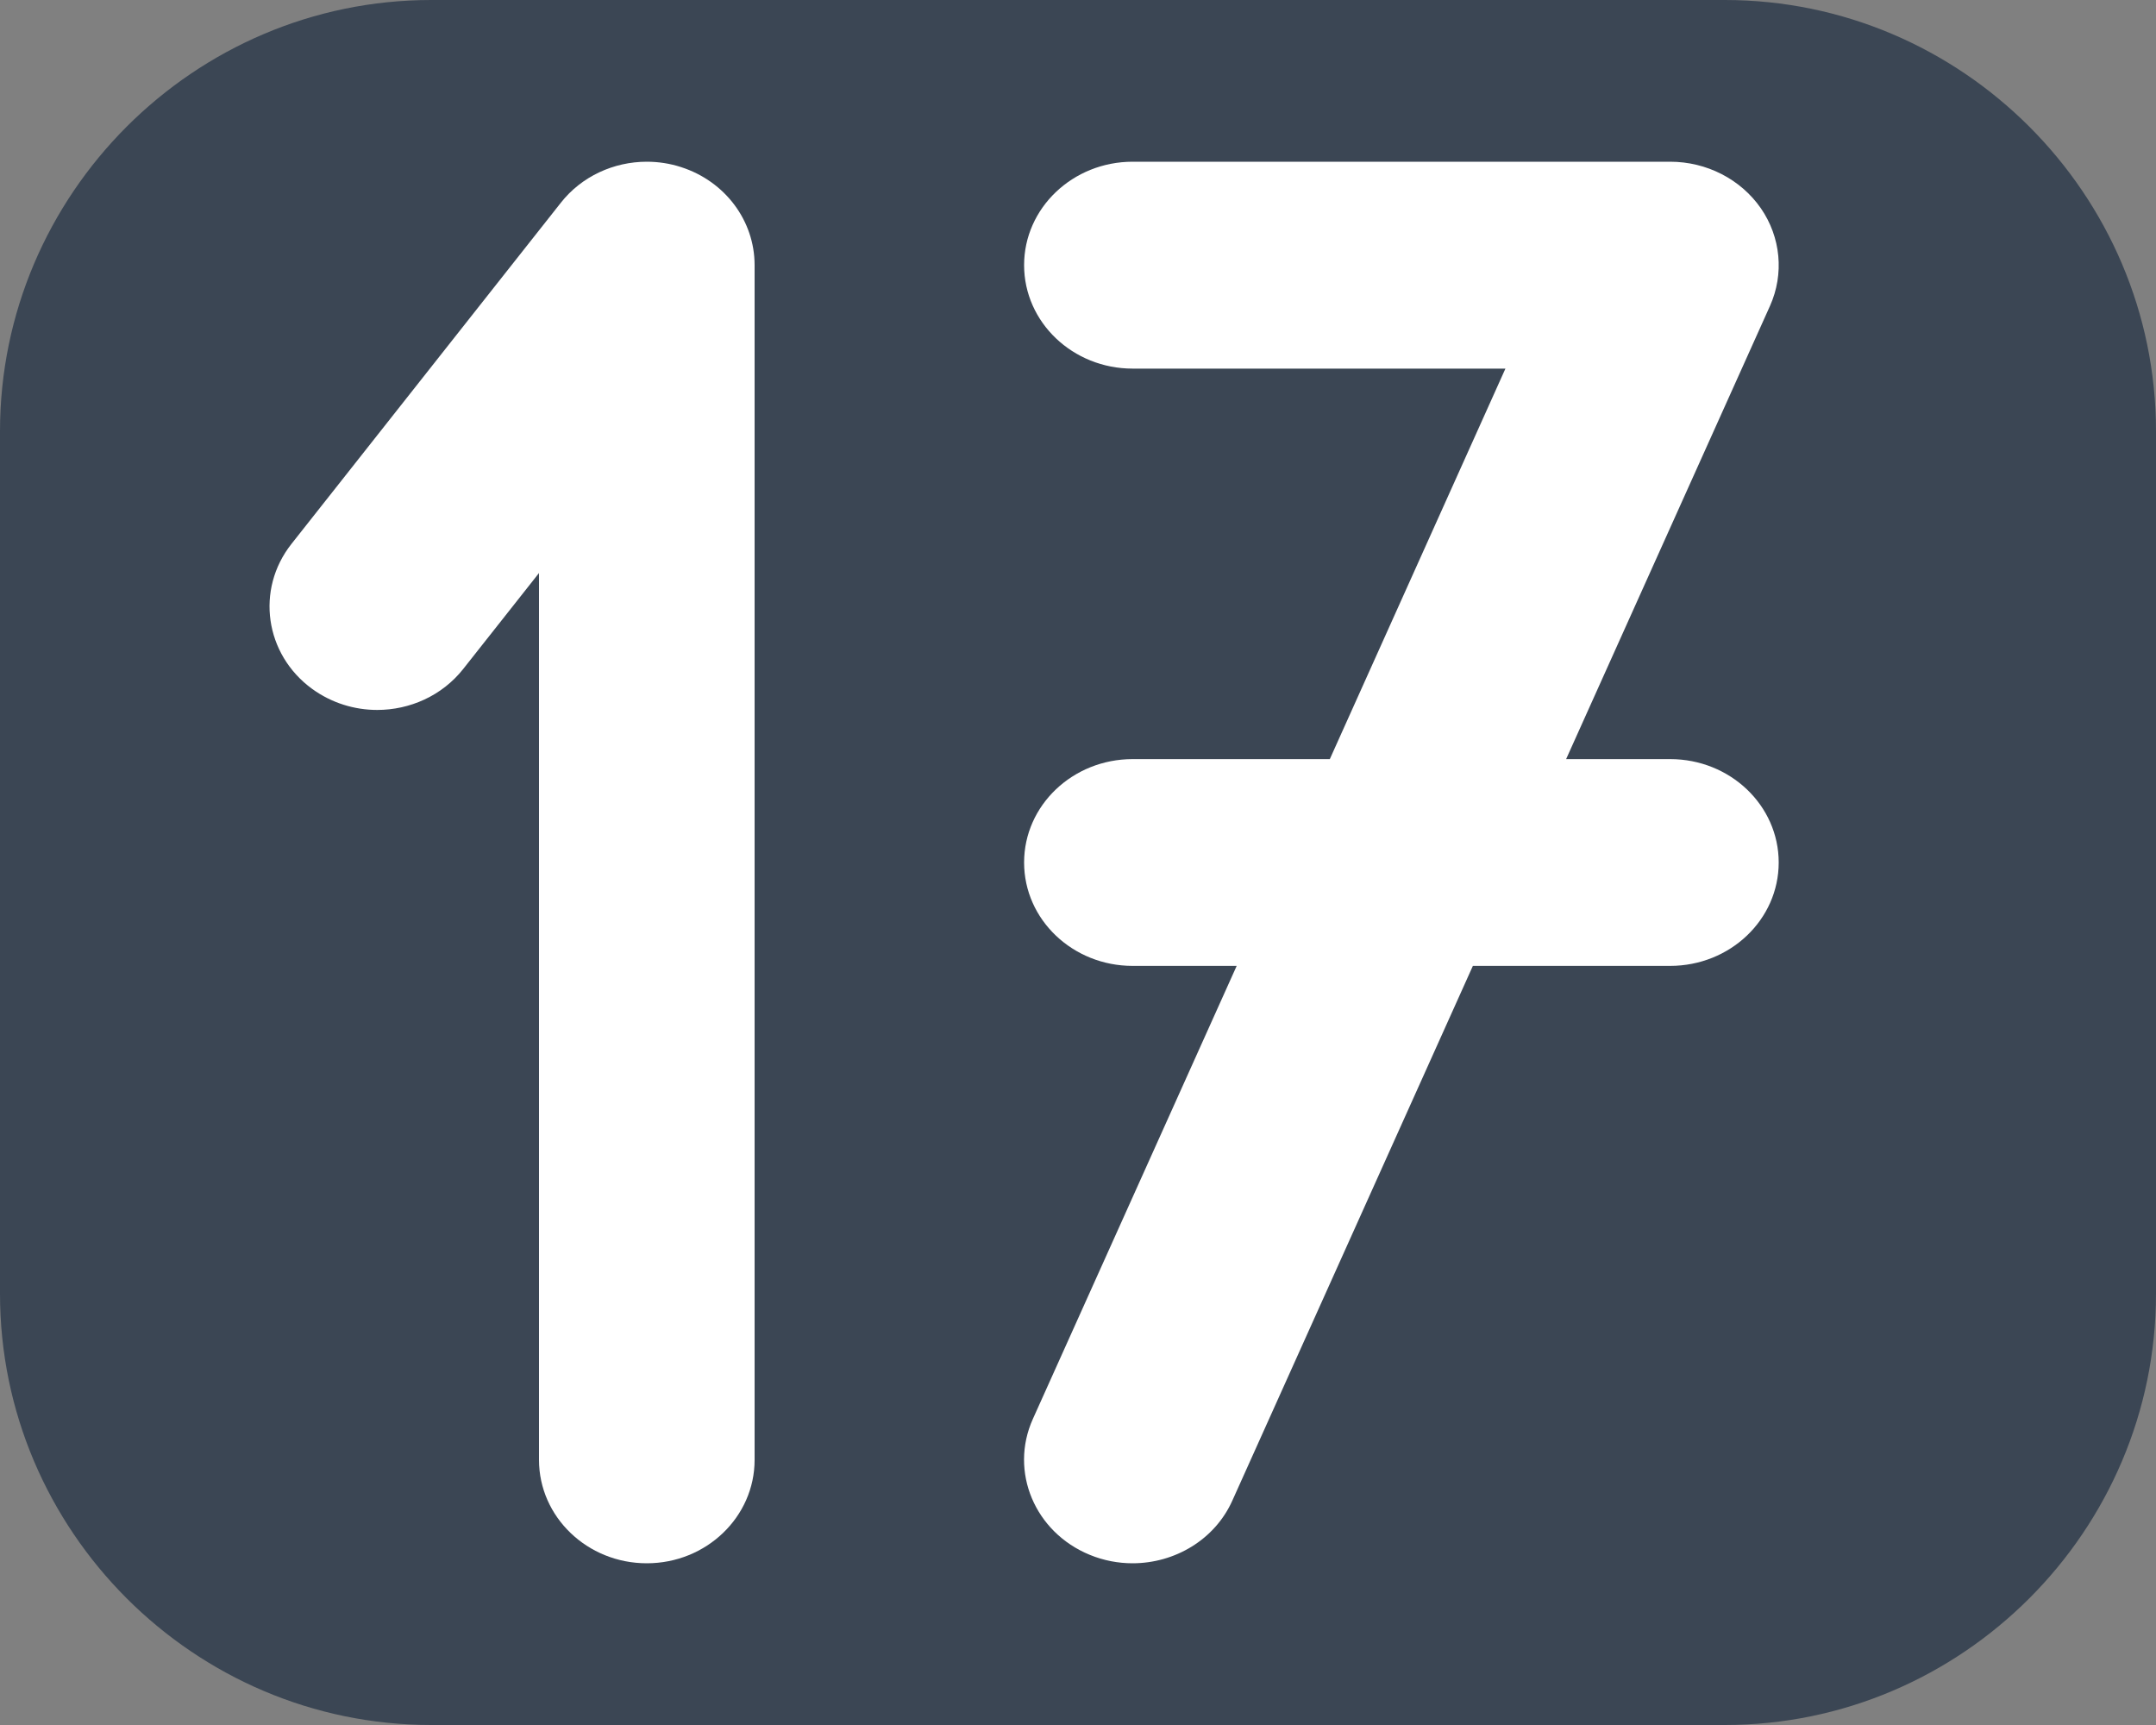 <?xml version="1.0" encoding="UTF-8" standalone="no"?>
<!-- Generator: Adobe Illustrator 19.2.1, SVG Export Plug-In . SVG Version: 6.00 Build 0)  -->

<svg
   xmlns:dc="http://purl.org/dc/elements/1.1/"
   xmlns:cc="http://creativecommons.org/ns#"
   xmlns:rdf="http://www.w3.org/1999/02/22-rdf-syntax-ns#"
   xmlns:svg="http://www.w3.org/2000/svg"
   xmlns="http://www.w3.org/2000/svg"
   xmlns:sodipodi="http://sodipodi.sourceforge.net/DTD/sodipodi-0.dtd"
   xmlns:inkscape="http://www.inkscape.org/namespaces/inkscape"
   version="1.1"
   id="Ebene_1"
   x="0px"
   y="0px"
   width="20px"
   height="16px"
   viewBox="0 0 20 16"
   style="enable-background:new 0 0 20 16;"
   xml:space="preserve"
   inkscape:version="0.91 r13725"
   sodipodi:docname="seventeen.svg"><rect x="0" y="0" width="20" height="16" fill="#808080" stroke="none"/><defs
     id="defs19" /><sodipodi:namedview
     pagecolor="#ffffff"
     bordercolor="#666666"
     borderopacity="1"
     objecttolerance="10"
     gridtolerance="10"
     guidetolerance="10"
     inkscape:pageopacity="0"
     inkscape:pageshadow="2"
     inkscape:window-width="1680"
     inkscape:window-height="988"
     id="namedview17"
     showgrid="false"
     inkscape:zoom="20.48"
     inkscape:cx="-2.6717094"
     inkscape:cy="9.3439984"
     inkscape:window-x="1358"
     inkscape:window-y="-8"
     inkscape:window-maximized="1"
     inkscape:current-layer="Ebene_1" /><style
     type="text/css"
     id="style3">
	.st0{fill:none;}
	.st1{fill:#F27019;}
	.st2{fill:#FFFFFF;}
</style><rect
     class="st0"
     width="20"
     height="16"
     id="rect5" /><g
     id="g7"><path
       class="st1"
       d="m 20,12 c 0,2.2 -1.8,4 -4,4 L 4,16 C 1.8,16 0,14.2 0,12 L 0,4 C 0,1.8 1.8,0 4,0 l 12,0 c 2.2,0 4,1.8 4,4 l 0,8 z"
       id="path9"
       style="fill:#3b4654;fill-opacity:1"
       inkscape:connector-curvature="0" /></g><path
     inkscape:connector-curvature="0"
     style="fill:#ffffff;fill-opacity:1"
     d="m 15.493,7.041 -0.965,0 1.891,-4.203 C 16.552,2.541 16.52,2.2 16.334,1.931 16.147,1.662 15.831,1.5 15.493,1.5 l -4.986,0 C 9.951,1.5 9.5,1.93 9.5,2.459 9.5,2.989 9.951,3.419 10.507,3.419 l 3.458,0 -1.629,3.622 -1.829,0 C 9.951,7.041 9.5,7.47 9.5,8 c 0,0.53 0.451,0.959 1.007,0.959 l 0.965,0 -1.891,4.203 c -0.219,0.487 0.018,1.051 0.529,1.26 0.129,0.053 0.264,0.078 0.396,0.078 0.391,0 0.763,-0.218 0.926,-0.582 l 2.231,-4.959 1.829,0 C 16.049,8.959 16.5,8.53 16.5,8 16.5,7.47 16.049,7.041 15.493,7.041 Z"
     id="path11" /><path
     inkscape:connector-curvature="0"
     style="fill:#ffffff;fill-opacity:1"
     d="M 6.318,1.55 C 6.214,1.516 6.106,1.5 6,1.5 5.693,1.5 5.395,1.636 5.203,1.88 L 2.703,5.046 c -0.333,0.422 -0.247,1.024 0.193,1.344 0.181,0.131 0.393,0.195 0.603,0.195 0.302,0 0.601,-0.131 0.798,-0.38 l 0.703,-0.89 0,8.226 C 5,14.07 5.448,14.5 6,14.5 6.552,14.5 7,14.07 7,13.541 L 7,2.459 C 7,2.047 6.726,1.681 6.318,1.55 Z"
     id="path11-2" /></svg>